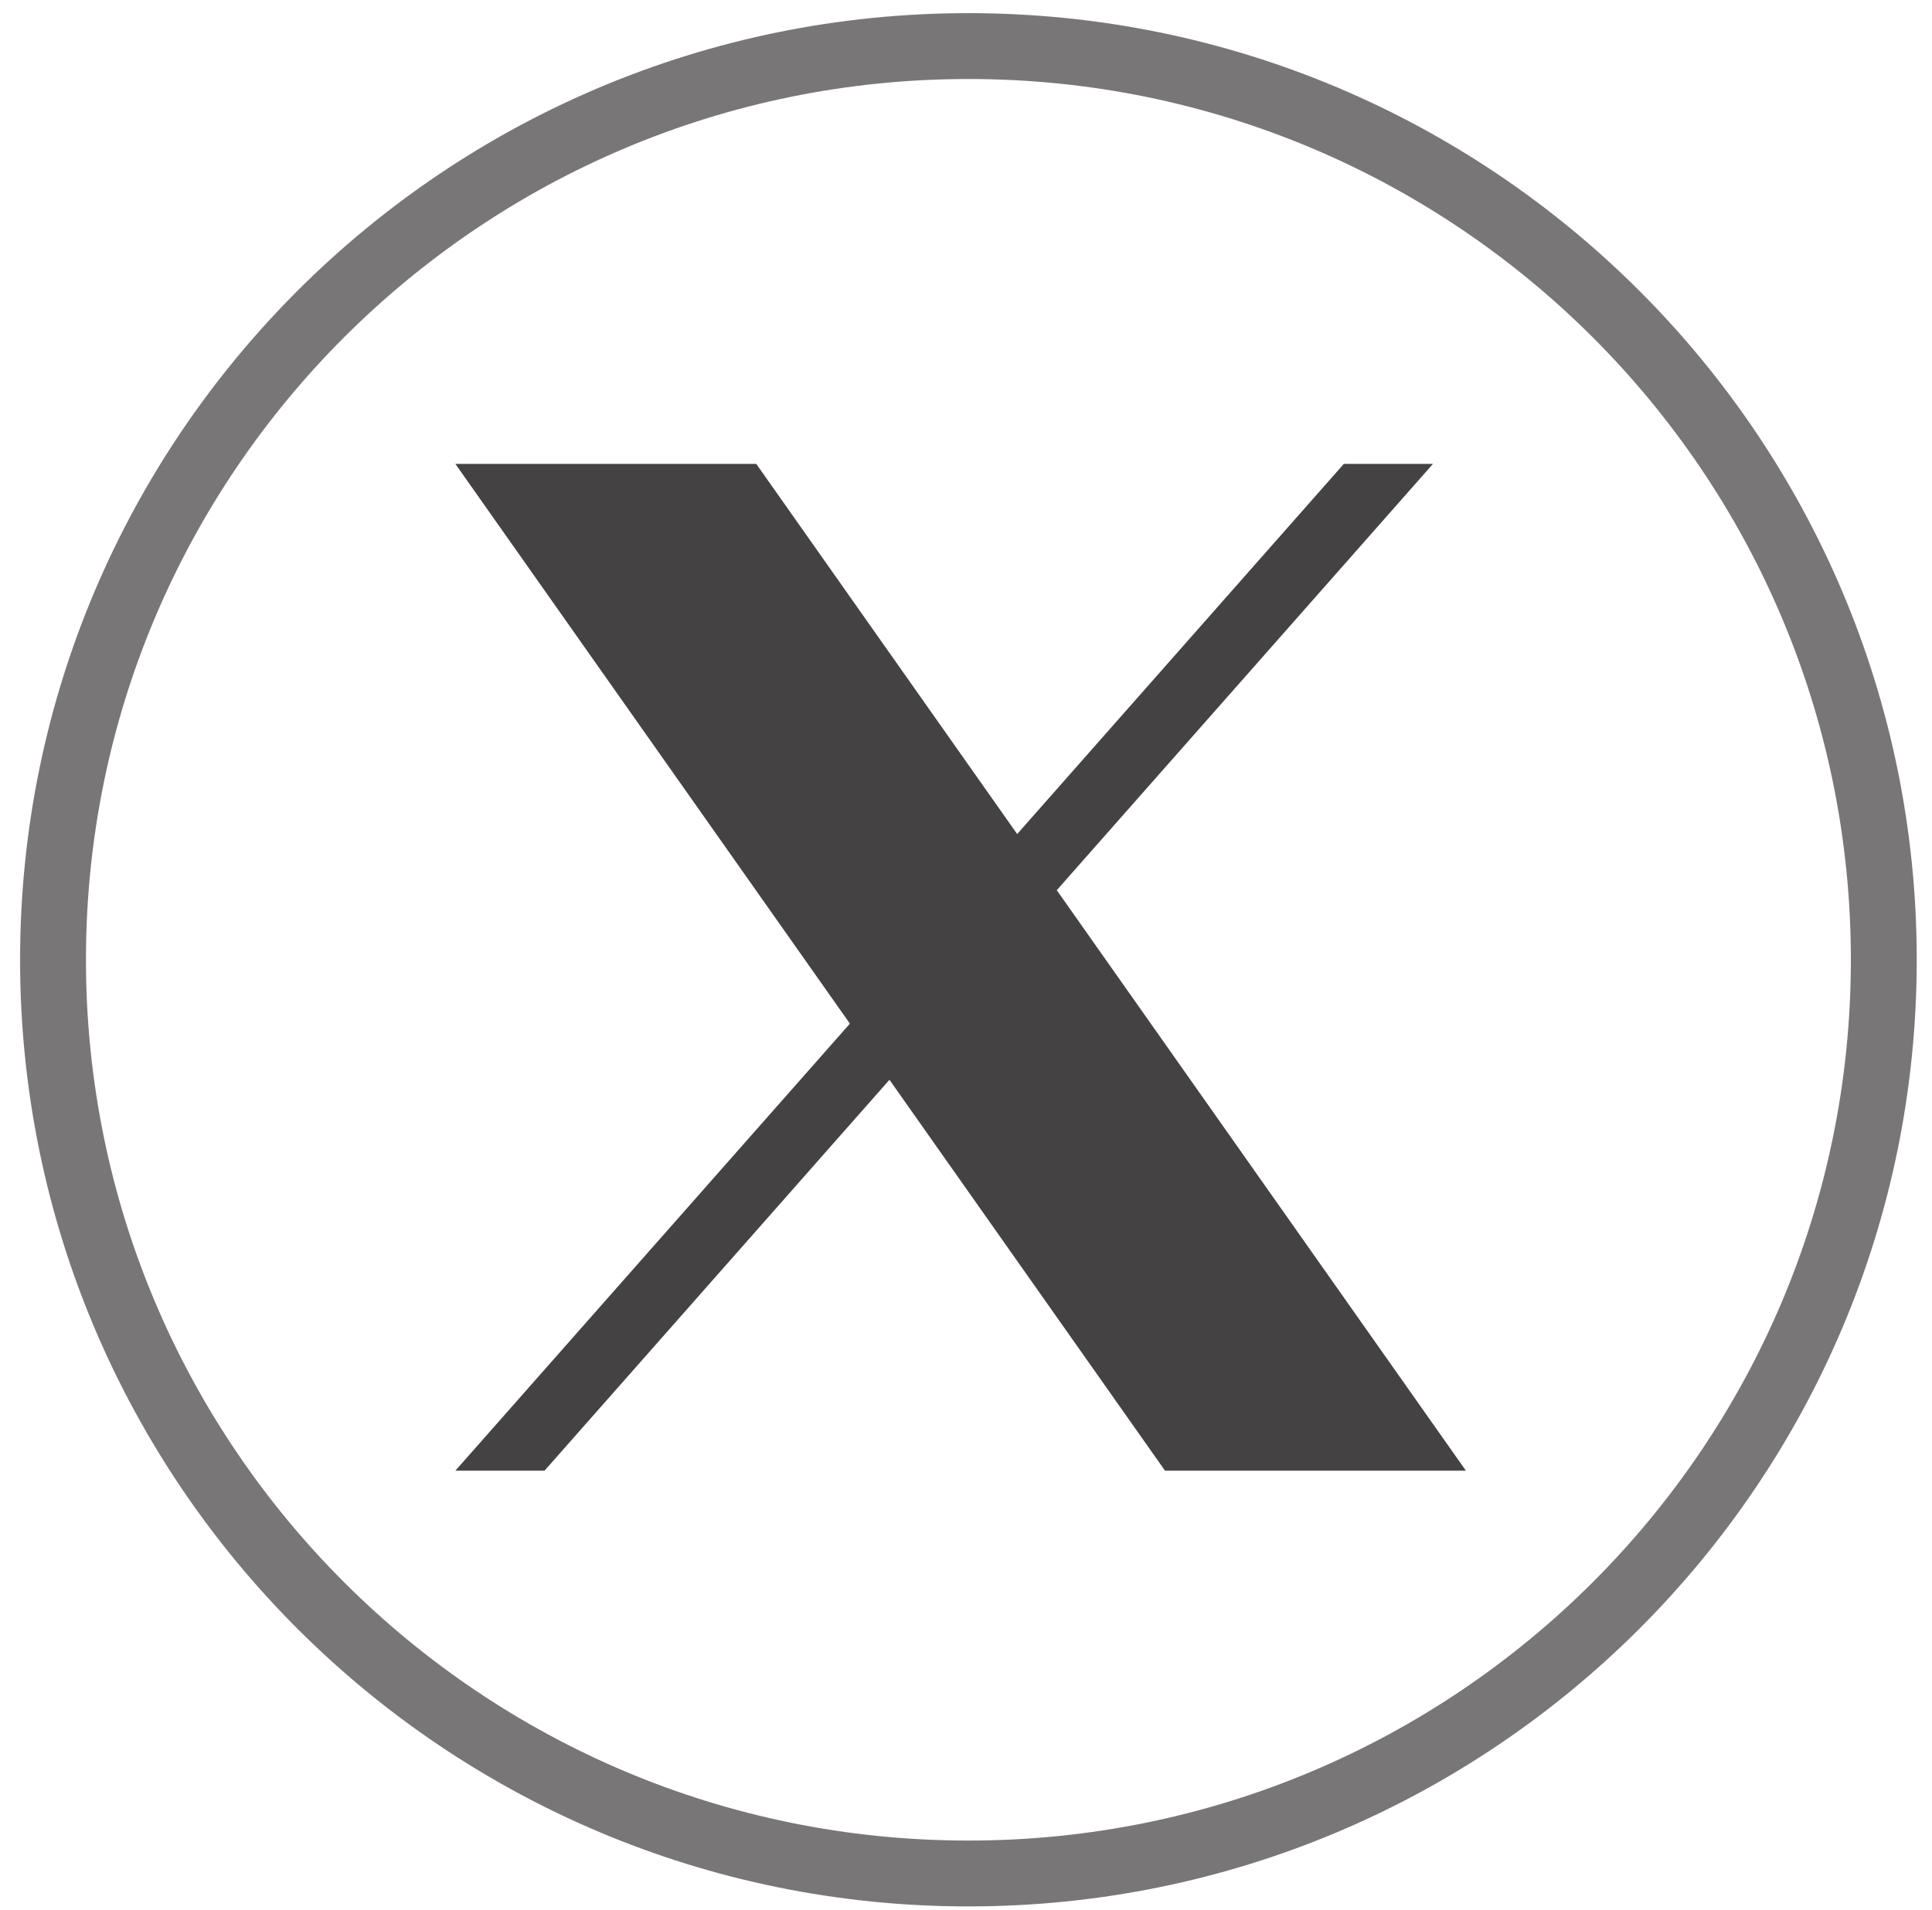 <svg width="88" height="87" viewBox="0 0 88 87" fill="none" xmlns="http://www.w3.org/2000/svg">
<path d="M85.805 43.725C85.805 66.712 67.14 85.351 44.11 85.351C21.08 85.351 2.415 66.712 2.415 43.725C2.415 20.738 21.08 2.099 44.11 2.099C67.14 2.099 85.805 20.738 85.805 43.725Z" stroke="#787676" stroke-width="3"/>
<path d="M48.135 40.555L65.269 21.135H61.209L46.331 37.997L34.448 21.135H20.742L38.712 46.634L20.742 66.999H24.803L40.514 49.192L53.064 66.999H66.769L48.134 40.555H48.135Z" fill="#444242"/>
</svg>
